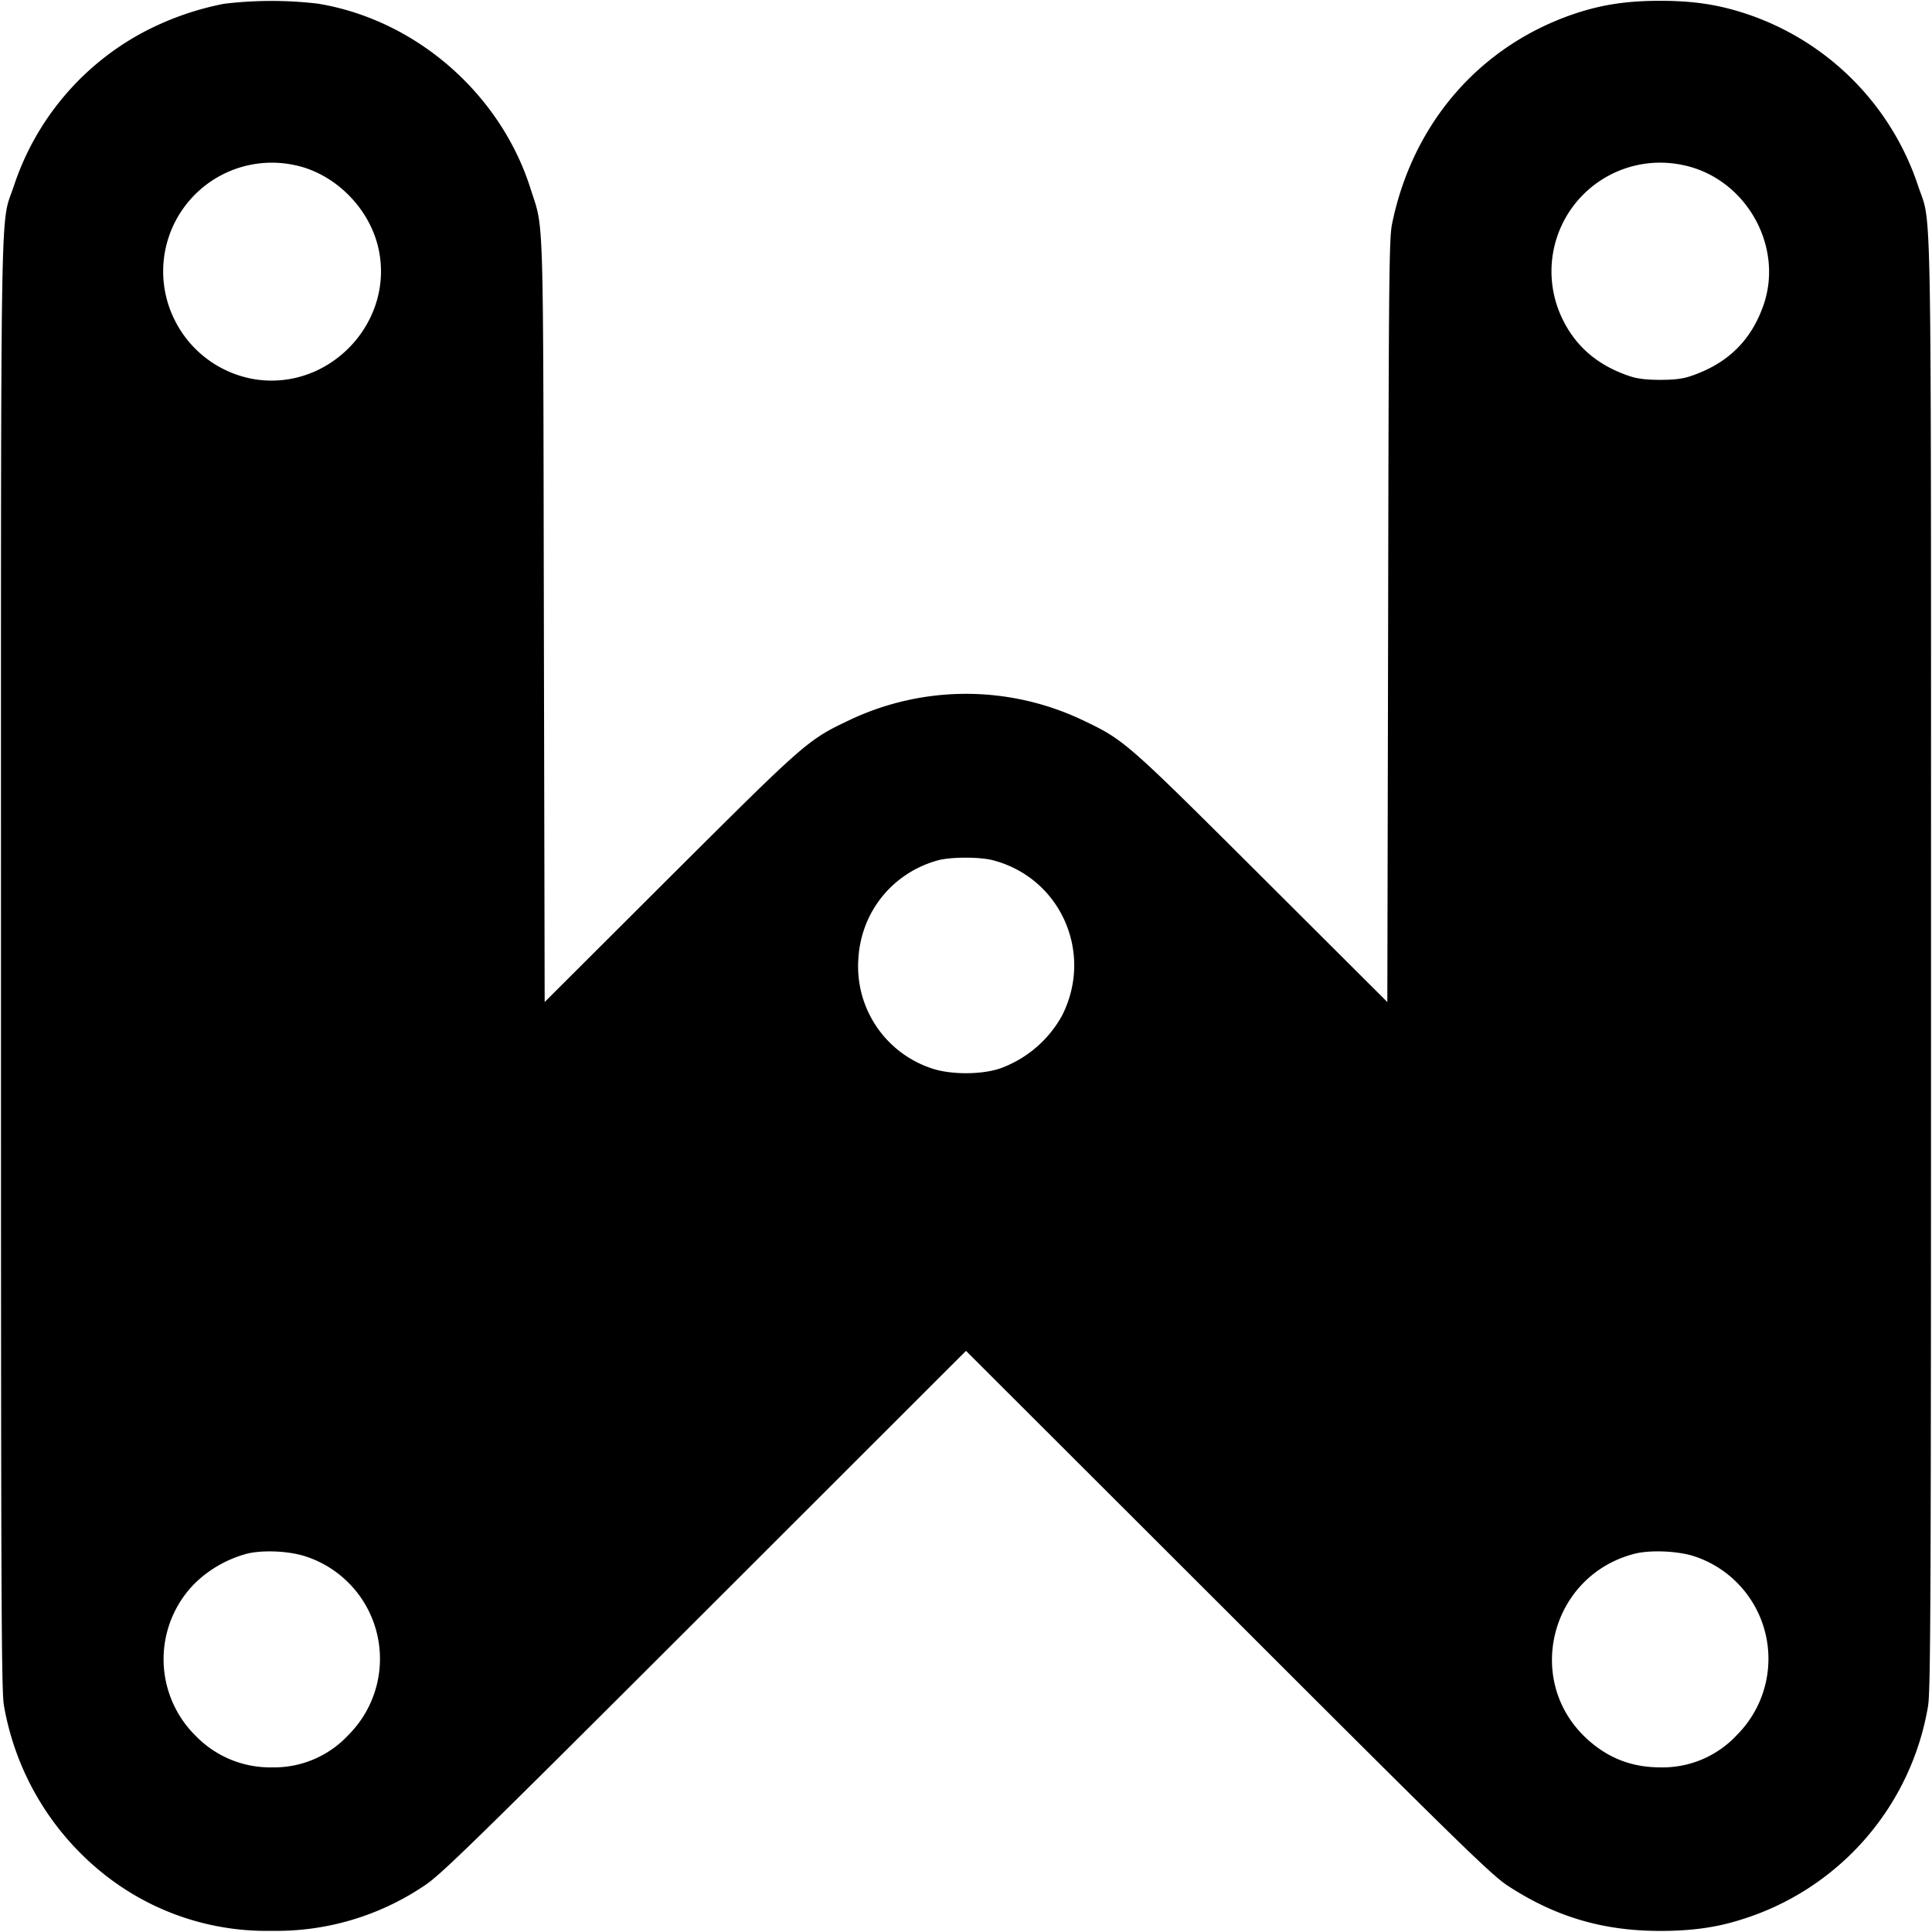 <svg xmlns="http://www.w3.org/2000/svg" viewBox="0 0 21.616 21.617"><path d="M2.503.043a3.274 3.274 0 0 0-.866.3A3.025 3.025 0 0 0 .154 2.084C0 2.547.011 1.86.011 10.808c0 7.142.004 8.102.033 8.274a3.082 3.082 0 0 0 1.102 1.873 2.92 2.92 0 0 0 1.895.648 2.96 2.96 0 0 0 1.712-.509c.181-.12.535-.465 3.131-3.058l2.924-2.922 2.926 2.922c2.593 2.593 2.948 2.937 3.129 3.058.533.35 1.067.51 1.712.51.346 0 .626-.038.897-.124a3.025 3.025 0 0 0 2.1-2.393c.029-.18.033-1.205.033-8.28 0-8.947.011-8.26-.143-8.723A3.033 3.033 0 0 0 19.53.152c-.304-.1-.582-.143-.954-.143s-.65.042-.954.143c-1.062.357-1.816 1.223-2.047 2.353-.033.165-.037.555-.044 4.442l-.009 4.264-1.404-1.4c-1.525-1.52-1.538-1.532-2.012-1.757a3.04 3.04 0 0 0-2.596 0c-.474.225-.487.236-2.012 1.756l-1.404 1.401-.009-4.264c-.009-4.715.002-4.36-.15-4.839C5.596 1.042 4.648.22 3.557.041a4.44 4.44 0 0 0-1.056.002zm.798 1.805c.441.093.824.47.93.917.194.824-.531 1.606-1.371 1.48a1.223 1.223 0 0 1-.908-.669A1.216 1.216 0 0 1 3.3 1.848zm15.534 0c.701.148 1.133.915.89 1.582-.141.39-.403.641-.809.778-.086.03-.185.042-.342.042s-.256-.013-.342-.042c-.35-.117-.597-.326-.747-.632a1.216 1.216 0 0 1 1.349-1.728zm-7.721 7.778c.754.2 1.124 1.036.769 1.736a1.29 1.29 0 0 1-.696.593c-.209.07-.549.07-.758 0a1.201 1.201 0 0 1-.826-1.216c.026-.53.379-.972.89-1.113.143-.04.476-.04.621 0zm-7.688 7.79A1.205 1.205 0 0 1 3.9 19.41a1.135 1.135 0 0 1-.855.364 1.16 1.16 0 0 1-.855-.352 1.204 1.204 0 0 1-.009-1.708 1.33 1.33 0 0 1 .591-.333c.187-.042.474-.026.654.035zm15.535-.002a1.207 1.207 0 0 1 .474 1.996 1.134 1.134 0 0 1-.859.364c-.322 0-.59-.106-.824-.322-.707-.654-.401-1.83.54-2.069.181-.044.485-.03.67.031z"/></svg>
